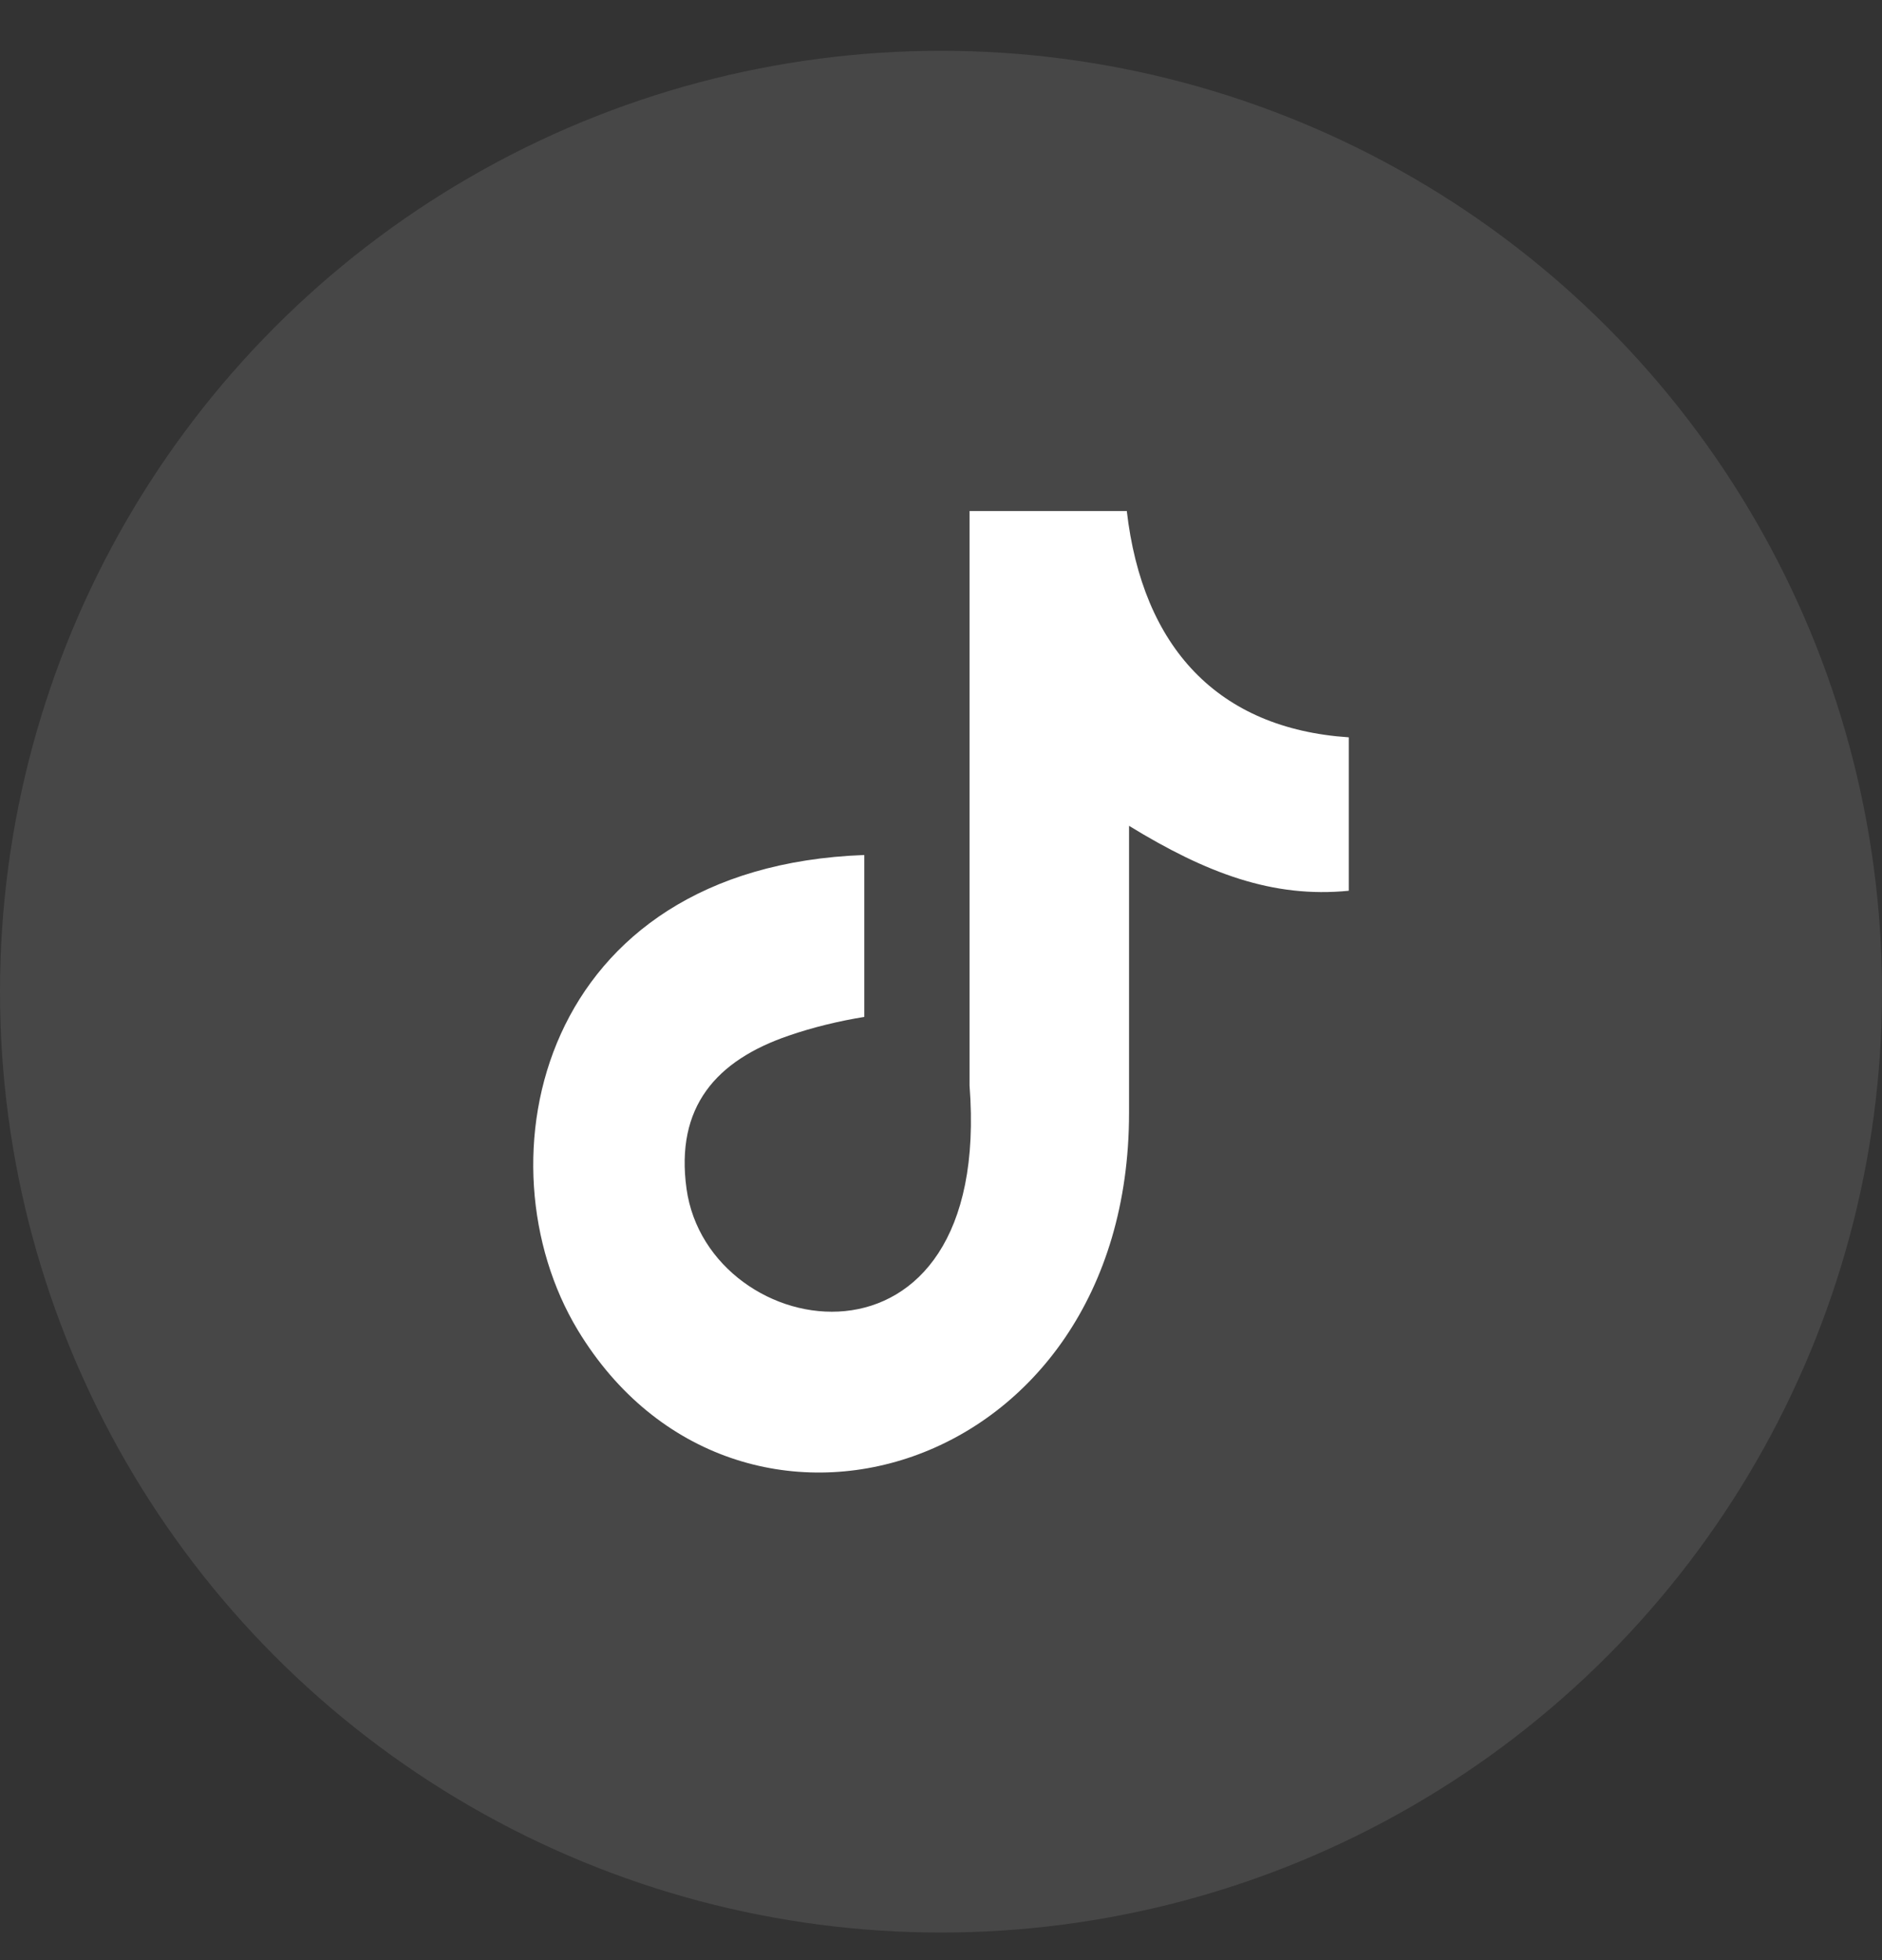 <svg width="24" height="25" viewBox="0 0 24 25" fill="none" xmlns="http://www.w3.org/2000/svg">
<rect x="0" y="0" width="24" height="25" fill="#333333" stroke="none"/>
<circle cx="12" cy="12.648" r="12" fill="white" fill-opacity="0.1"/>
<path fill-rule="evenodd" clip-rule="evenodd" d="M14.369 6.515C14.569 8.255 15.53 9.293 17.2 9.404V11.361C16.232 11.457 15.384 11.137 14.398 10.533V14.195C14.398 18.847 9.385 20.3 7.369 16.966C6.074 14.821 6.867 11.056 11.022 10.905V12.97C10.705 13.021 10.367 13.102 10.058 13.209C9.133 13.525 8.61 14.118 8.755 15.163C9.035 17.165 12.666 17.757 12.364 13.845V6.518H14.369V6.515Z" fill="white"/>
</svg>
